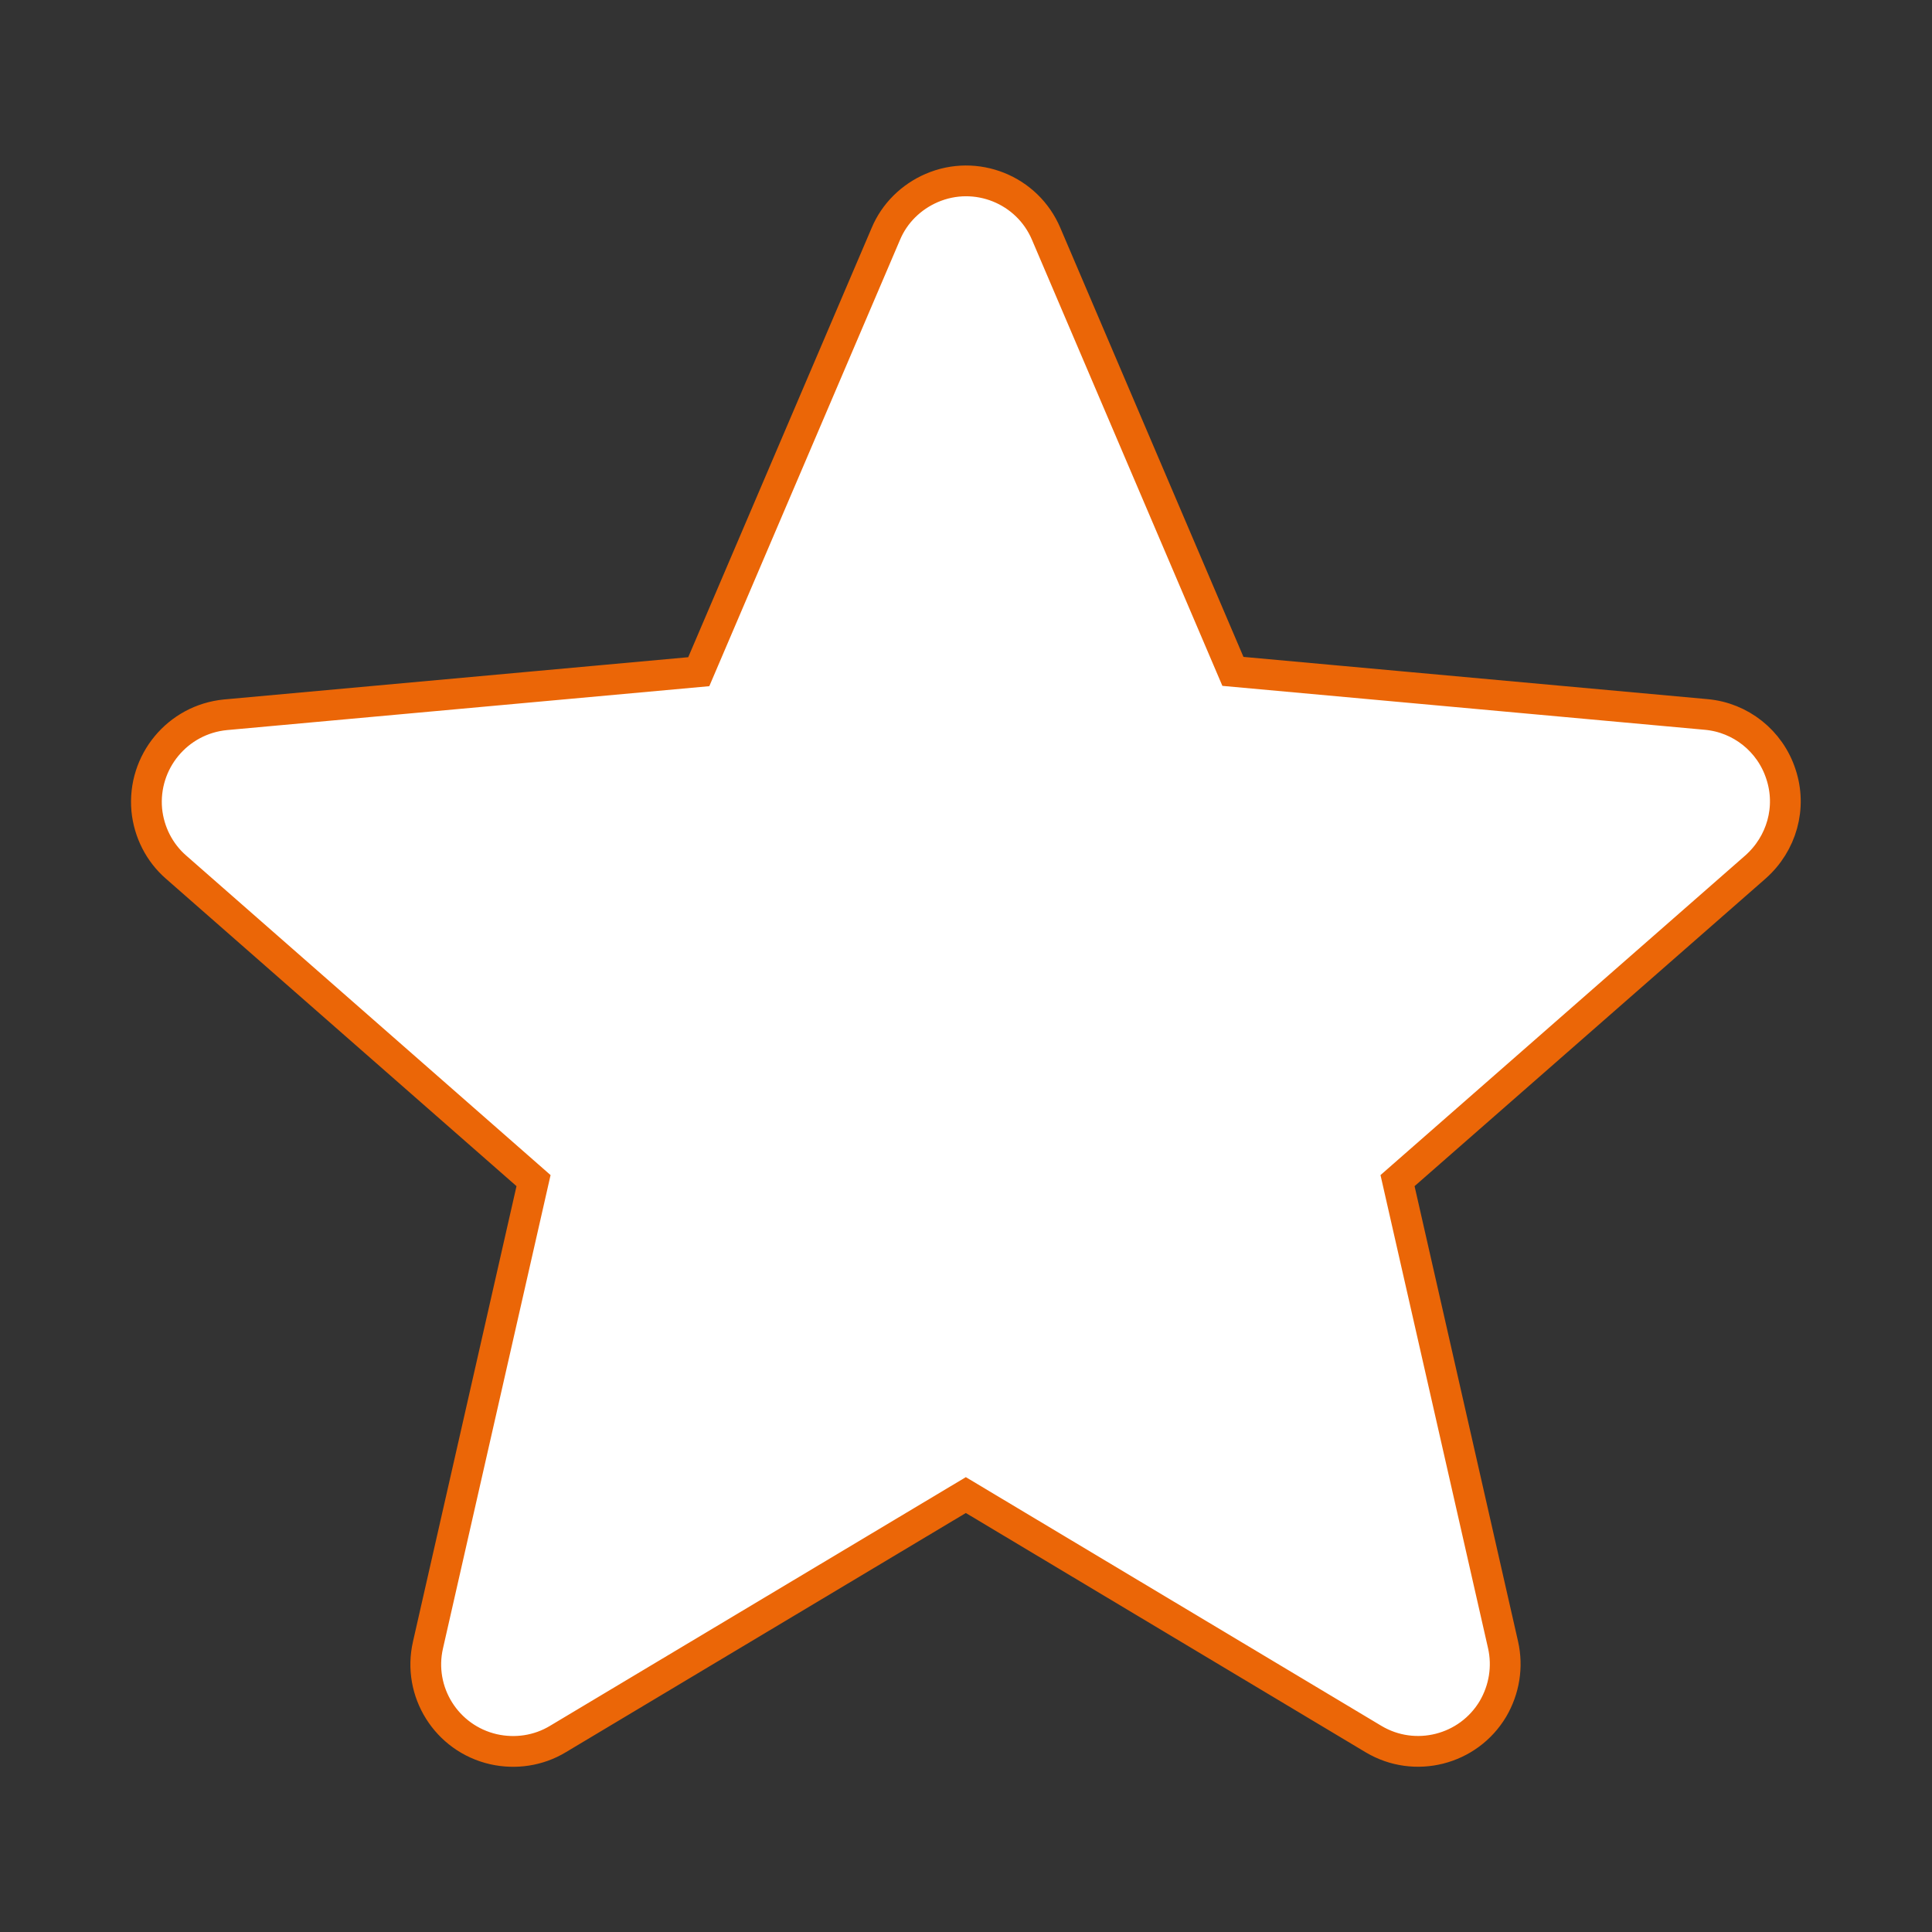 <?xml version="1.0" encoding="utf-8"?>
<!-- Generator: Adobe Illustrator 24.1.3, SVG Export Plug-In . SVG Version: 6.00 Build 0)  -->
<svg version="1.1" id="Layer_1" xmlns="http://www.w3.org/2000/svg" xmlns:xlink="http://www.w3.org/1999/xlink" x="0px" y="0px"
	 viewBox="0 0 62.79 62.79" style="enable-background:new 0 0 62.79 62.79;" xml:space="preserve">
<rect x="0" y="0" width="62.79" height="62.79" fill="#333333" stroke="none"/>
<style type="text/css">
	.st0{fill:#FFFFFF;stroke:#EB6607;}
</style>
<path id="estrela" class="st0" d="M57.88,25.16c-0.35-1.08-1.31-1.84-2.43-1.94l-15.38-1.4L34,7.6c-0.61-1.44-2.28-2.11-3.72-1.49
	c-0.67,0.29-1.21,0.82-1.49,1.49l-6.08,14.23l-15.38,1.4c-1.56,0.15-2.7,1.53-2.56,3.09c0.07,0.72,0.41,1.39,0.95,1.86l11.62,10.19
	l-3.43,15.09c-0.35,1.52,0.6,3.04,2.13,3.39c0.71,0.16,1.46,0.05,2.09-0.33l13.26-7.93l13.25,7.93c1.34,0.8,3.08,0.36,3.88-0.98
	c0.37-0.63,0.49-1.37,0.33-2.08l-3.43-15.09l11.63-10.19C57.91,27.42,58.24,26.24,57.88,25.16L57.88,25.16z"/>
</svg>
